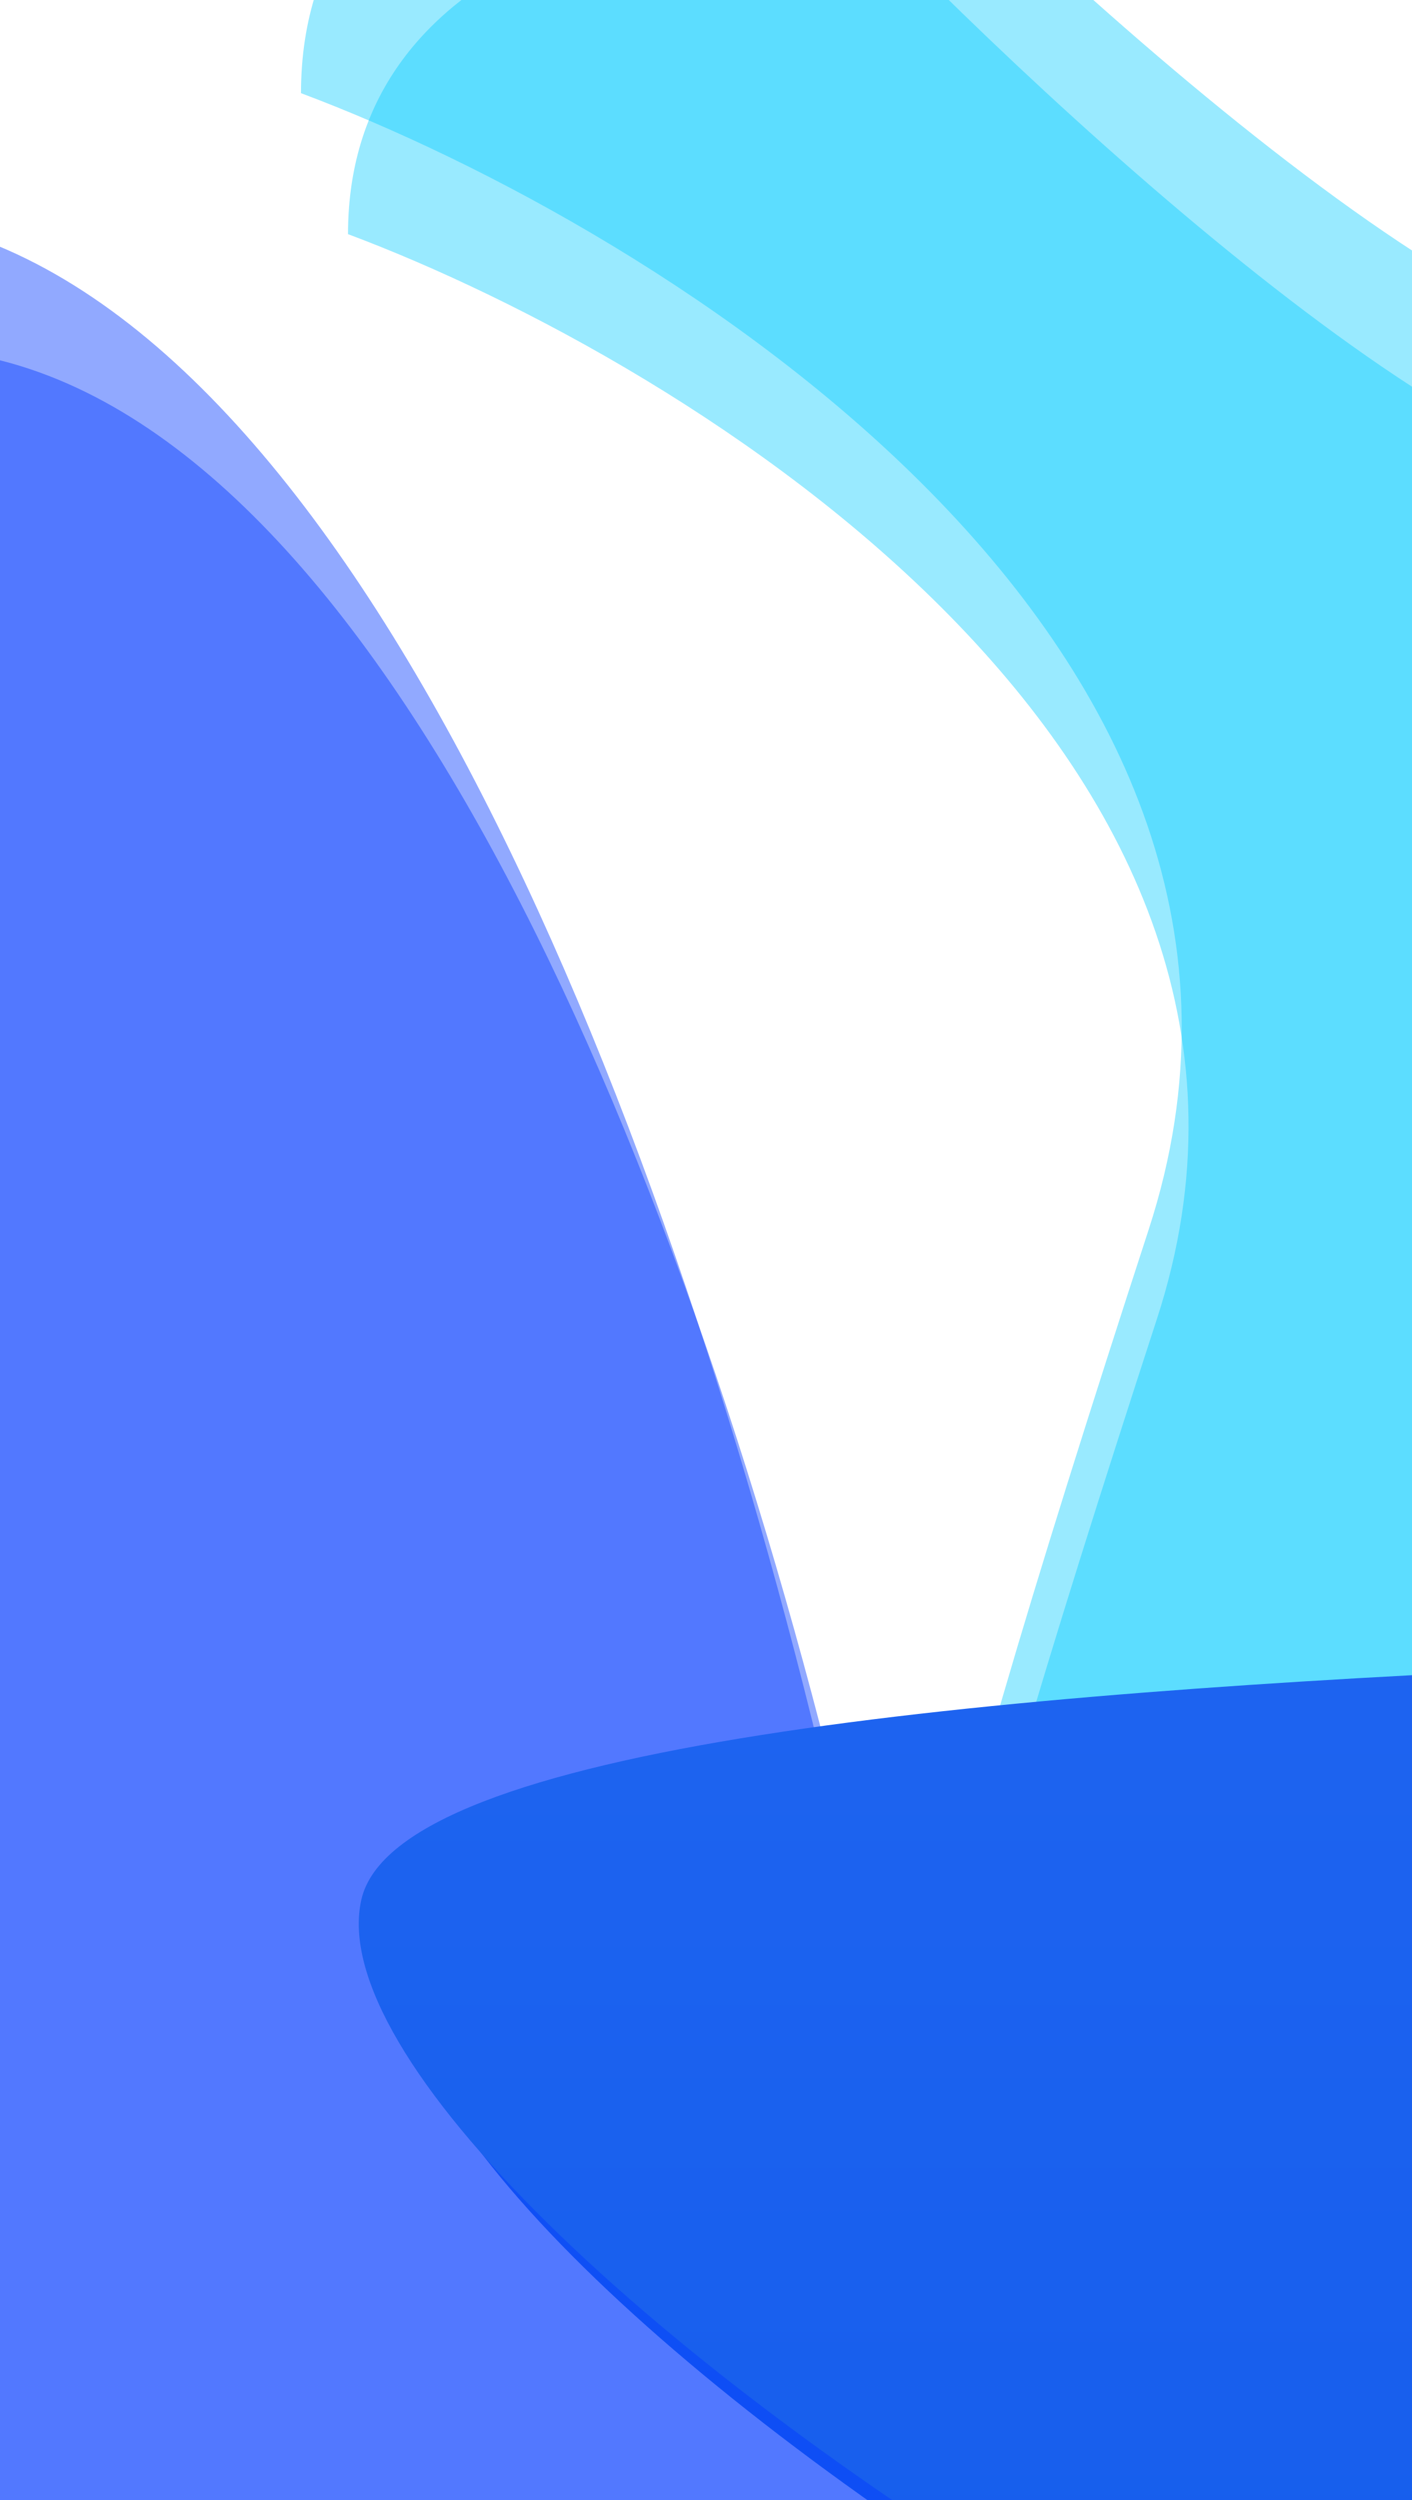 <svg width="343" height="607" viewBox="0 0 343 607" fill="none" xmlns="http://www.w3.org/2000/svg">
<g clip-path="url(#clip0_2286_136222)">
<g filter="url(#filter0_f_2286_136222)">
<path d="M-195.538 462.455C-278.381 340.252 -161.02 176.749 -91.984 110.273C134.716 -55.211 269.057 632.181 229.874 708.558C190.691 784.935 3.174 823.124 42.357 708.558C81.54 593.993 -91.984 615.209 -195.538 462.455Z" fill="#0038FF" fill-opacity="0.43"/>
<path d="M281.07 320.117C325.093 184.947 168.392 88.284 84.539 56.849C84.539 -12.308 164.898 -26.978 205.078 -25.668C257.486 29.343 372.26 134.651 412.09 115.79C461.878 92.213 598.139 206.165 613.862 249.389C629.584 292.612 608.621 469.434 553.592 599.104C498.564 728.773 257.486 595.174 233.902 575.527C210.319 555.88 226.041 489.081 281.07 320.117Z" fill="#00CCFF" fill-opacity="0.4"/>
<path d="M862.647 259.73C898.653 139.857 818.639 -141.843 538.591 -201.78C478.58 -183.799 364.961 -139.446 390.565 -105.882C422.571 -63.926 678.615 379.603 662.612 403.577C646.61 427.552 114.517 403.577 98.514 475.501C82.512 547.424 398.566 763.195 602.602 745.214C806.637 727.233 826.641 379.603 862.647 259.73Z" fill="url(#paint0_linear_2286_136222)"/>
</g>
<g style="mix-blend-mode:color-dodge" filter="url(#filter1_f_2286_136222)">
<path d="M-220.355 447.626C-307.16 319.578 -184.186 148.255 -111.848 78.599C125.695 -94.799 266.461 625.47 225.404 705.5C184.348 785.53 -12.138 825.545 28.919 705.5C69.975 585.455 -111.848 607.686 -220.355 447.626Z" fill="#0038FF" fill-opacity="0.43"/>
<path d="M279.048 298.48C325.176 156.844 160.981 55.558 73.117 22.62C73.117 -49.845 157.32 -65.216 199.421 -63.844C254.336 -6.202 374.6 104.143 416.335 84.38C468.504 59.676 611.283 179.078 627.757 224.368C644.232 269.659 622.266 454.939 564.605 590.81C506.945 726.682 254.336 586.693 229.625 566.106C204.913 545.52 221.387 475.525 279.048 298.48Z" fill="#00CCFF" fill-opacity="0.4"/>
<path d="M888.442 235.201C926.17 109.595 842.329 -185.58 548.886 -248.383C486.005 -229.542 366.952 -183.068 393.781 -147.898C427.317 -103.936 695.608 360.807 678.84 385.928C662.072 411.049 104.529 385.928 87.761 461.292C70.993 536.655 402.165 762.746 615.959 743.906C829.753 725.065 850.713 360.807 888.442 235.201Z" fill="url(#paint1_linear_2286_136222)"/>
</g>
</g>
<defs>
<filter id="filter0_f_2286_136222" x="-404.031" y="-381.78" width="1454.77" height="1342.64" filterUnits="userSpaceOnUse" color-interpolation-filters="sRGB">
<feFlood flood-opacity="0" result="BackgroundImageFix"/>
<feBlend mode="normal" in="SourceGraphic" in2="BackgroundImageFix" result="shape"/>
<feGaussianBlur stdDeviation="90" result="effect1_foregroundBlur_2286_136222"/>
</filter>
<filter id="filter1_f_2286_136222" x="-430.211" y="-428.383" width="1507.13" height="1389.65" filterUnits="userSpaceOnUse" color-interpolation-filters="sRGB">
<feFlood flood-opacity="0" result="BackgroundImageFix"/>
<feBlend mode="normal" in="SourceGraphic" in2="BackgroundImageFix" result="shape"/>
<feGaussianBlur stdDeviation="90" result="effect1_foregroundBlur_2286_136222"/>
</filter>
<linearGradient id="paint0_linear_2286_136222" x1="484.334" y1="-201.78" x2="484.334" y2="746.274" gradientUnits="userSpaceOnUse">
<stop stop-color="#3274F9"/>
<stop offset="1" stop-color="#135BEB"/>
</linearGradient>
<linearGradient id="paint1_linear_2286_136222" x1="492.034" y1="-248.383" x2="492.034" y2="745.016" gradientUnits="userSpaceOnUse">
<stop stop-color="#3274F9"/>
<stop offset="1" stop-color="#135BEB"/>
</linearGradient>
<clipPath id="clip0_2286_136222">
<rect width="343" height="607" fill="white"/>
</clipPath>
</defs>
</svg>
